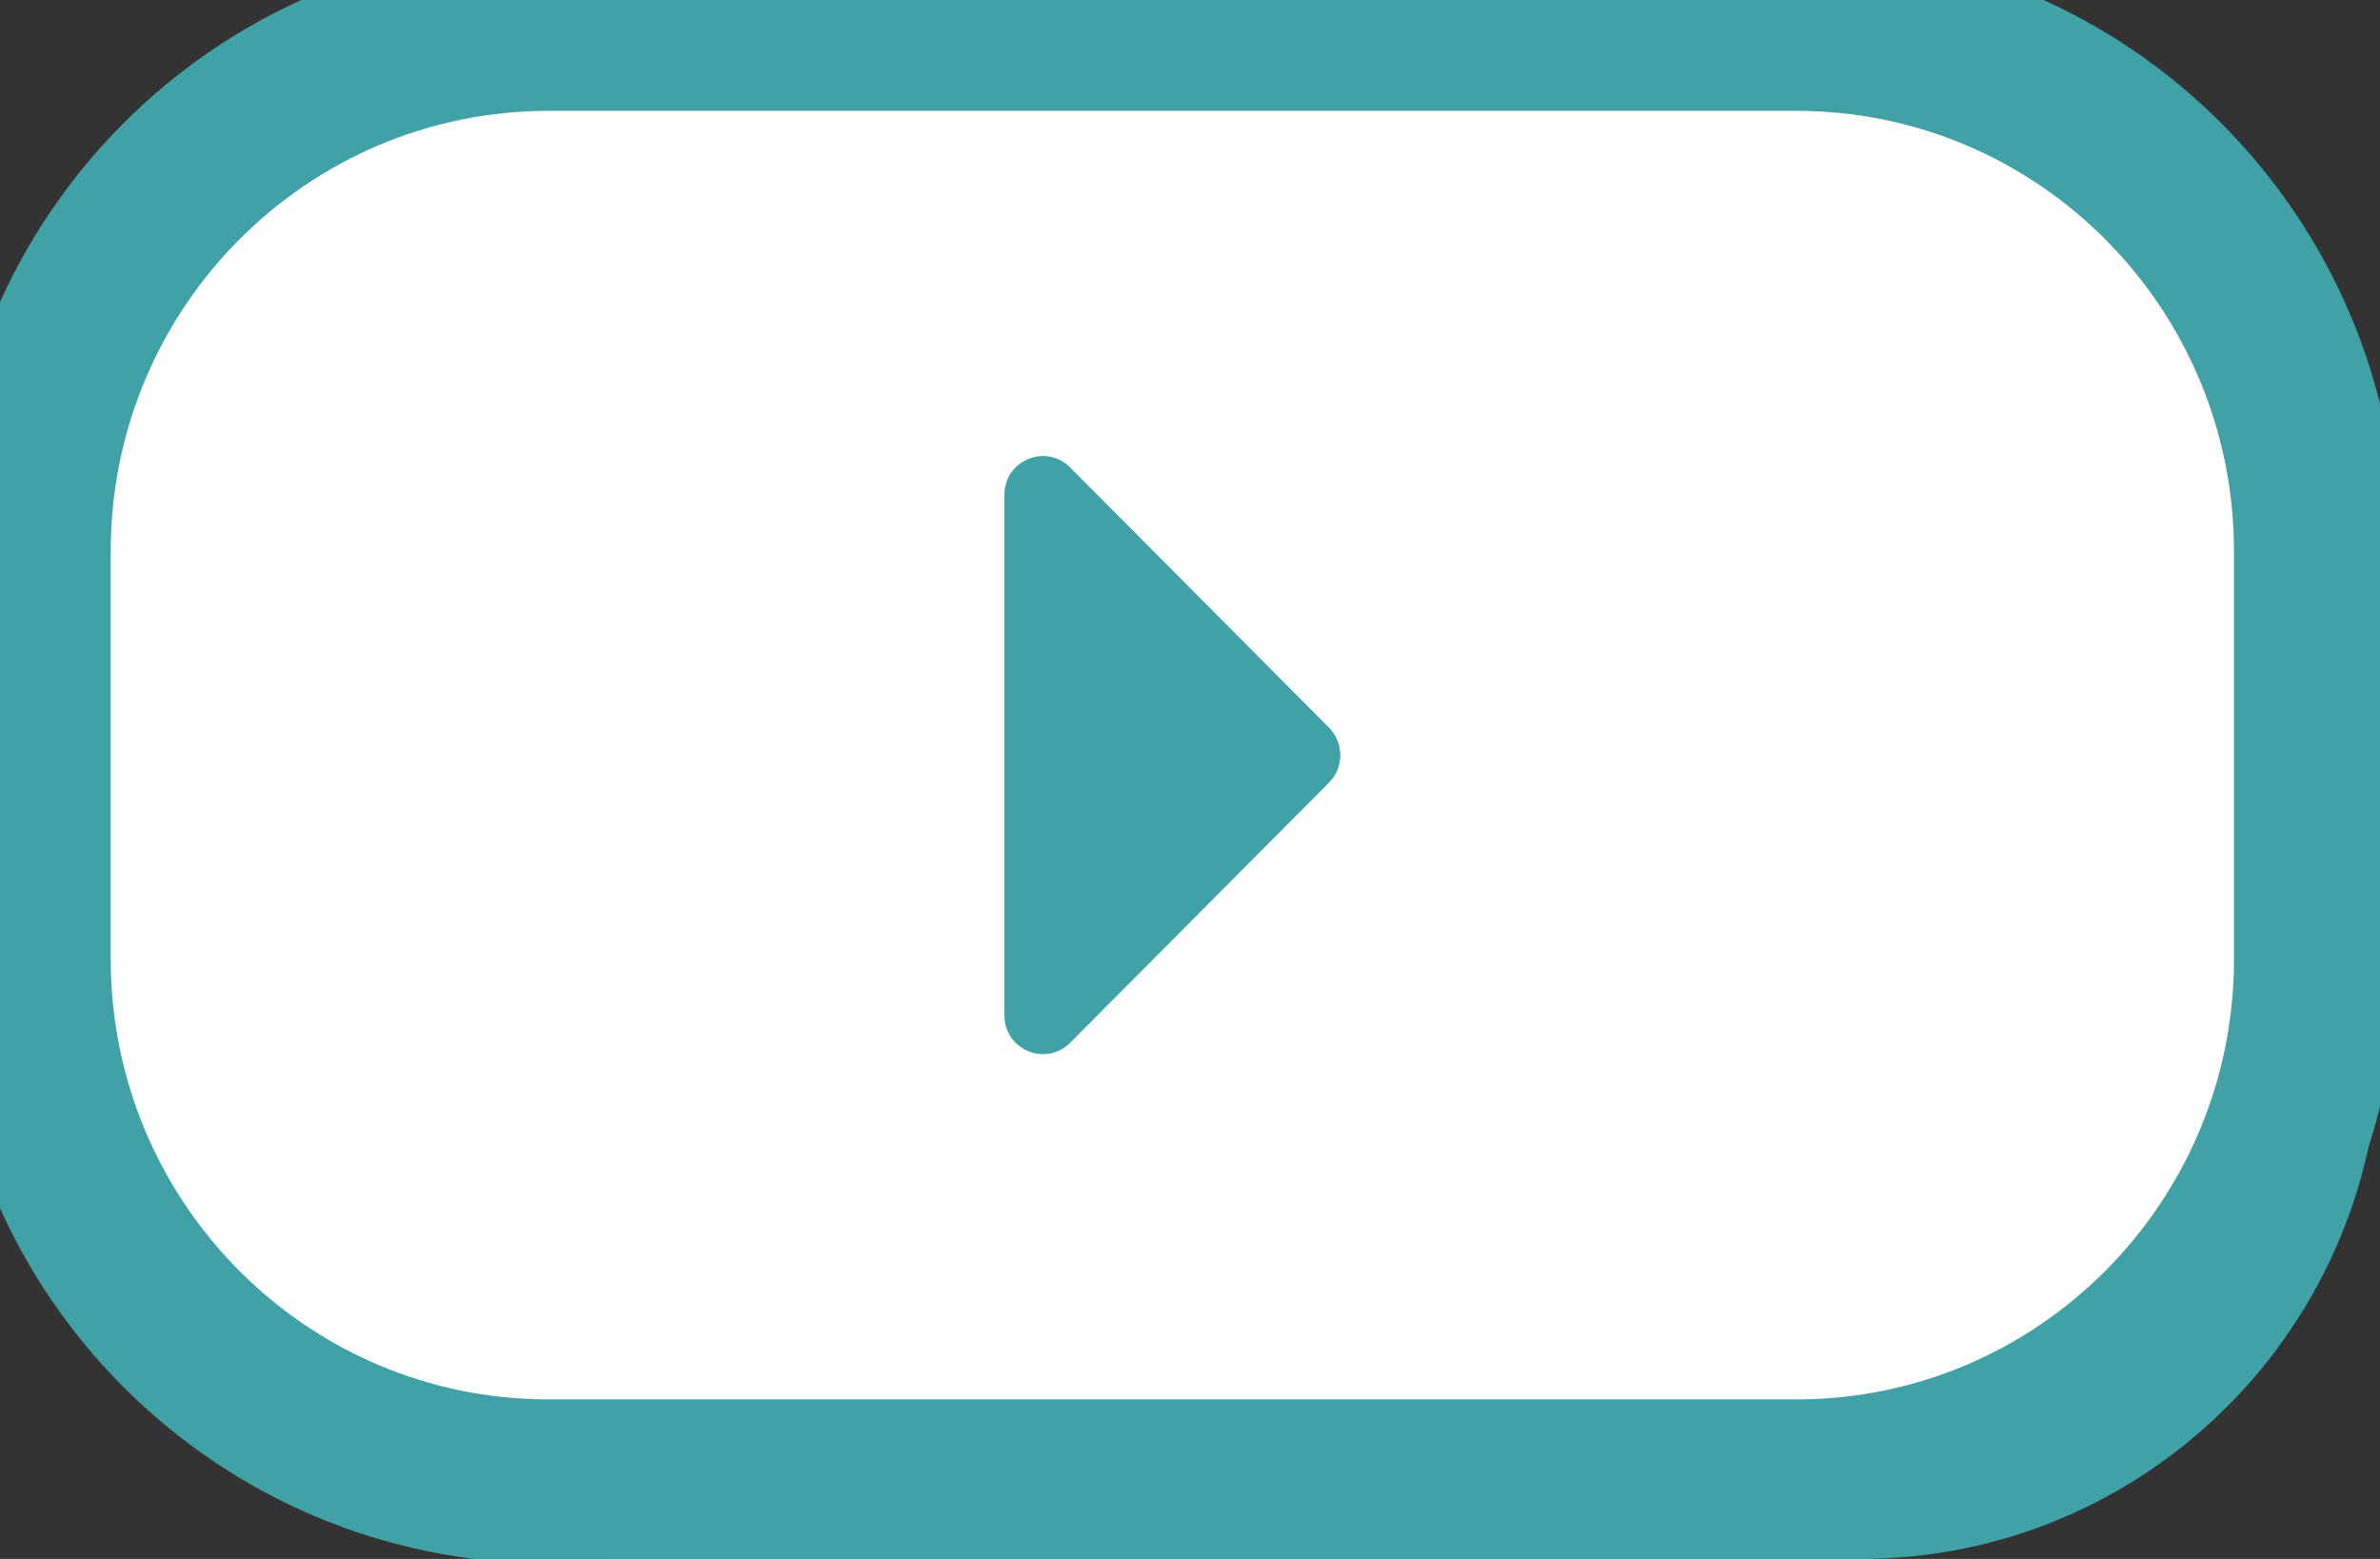 <svg width="29" height="19" viewBox="0 0 29 19" fill="none" xmlns="http://www.w3.org/2000/svg">
<rect x="0" y="0" width="29" height="19" fill="#333333" stroke="none"/>
<g clip-path="url(#clip0)">
<path d="M22.666 19H7.466C3.967 19 1.128 16.15 1.128 12.629V7.666C1.128 4.149 3.963 1.295 7.466 1.295H22.666C26.165 1.295 29.003 4.145 29.003 7.666V12.633C29 16.15 26.165 19 22.666 19Z" fill="#40A1A6"/>
<path d="M21.884 18.056H6.687C3.185 18.056 0.349 15.206 0.349 11.688V6.722C0.349 3.201 3.185 0.351 6.687 0.351H21.887C25.386 0.351 28.221 3.201 28.221 6.722V11.688C28.221 15.206 25.386 18.056 21.884 18.056Z" fill="white" stroke="#40A1A6" stroke-width="2" stroke-miterlimit="10"/>
<path d="M16.195 8.87L13.039 5.697C12.745 5.402 12.239 5.609 12.239 6.03V12.377C12.239 12.794 12.742 13.005 13.039 12.71L16.195 9.537C16.377 9.354 16.377 9.056 16.195 8.87Z" fill="#40A1A6"/>
</g>
<defs>
<clipPath id="clip0">
<rect width="29" height="19" fill="white"/>
</clipPath>
</defs>
</svg>
